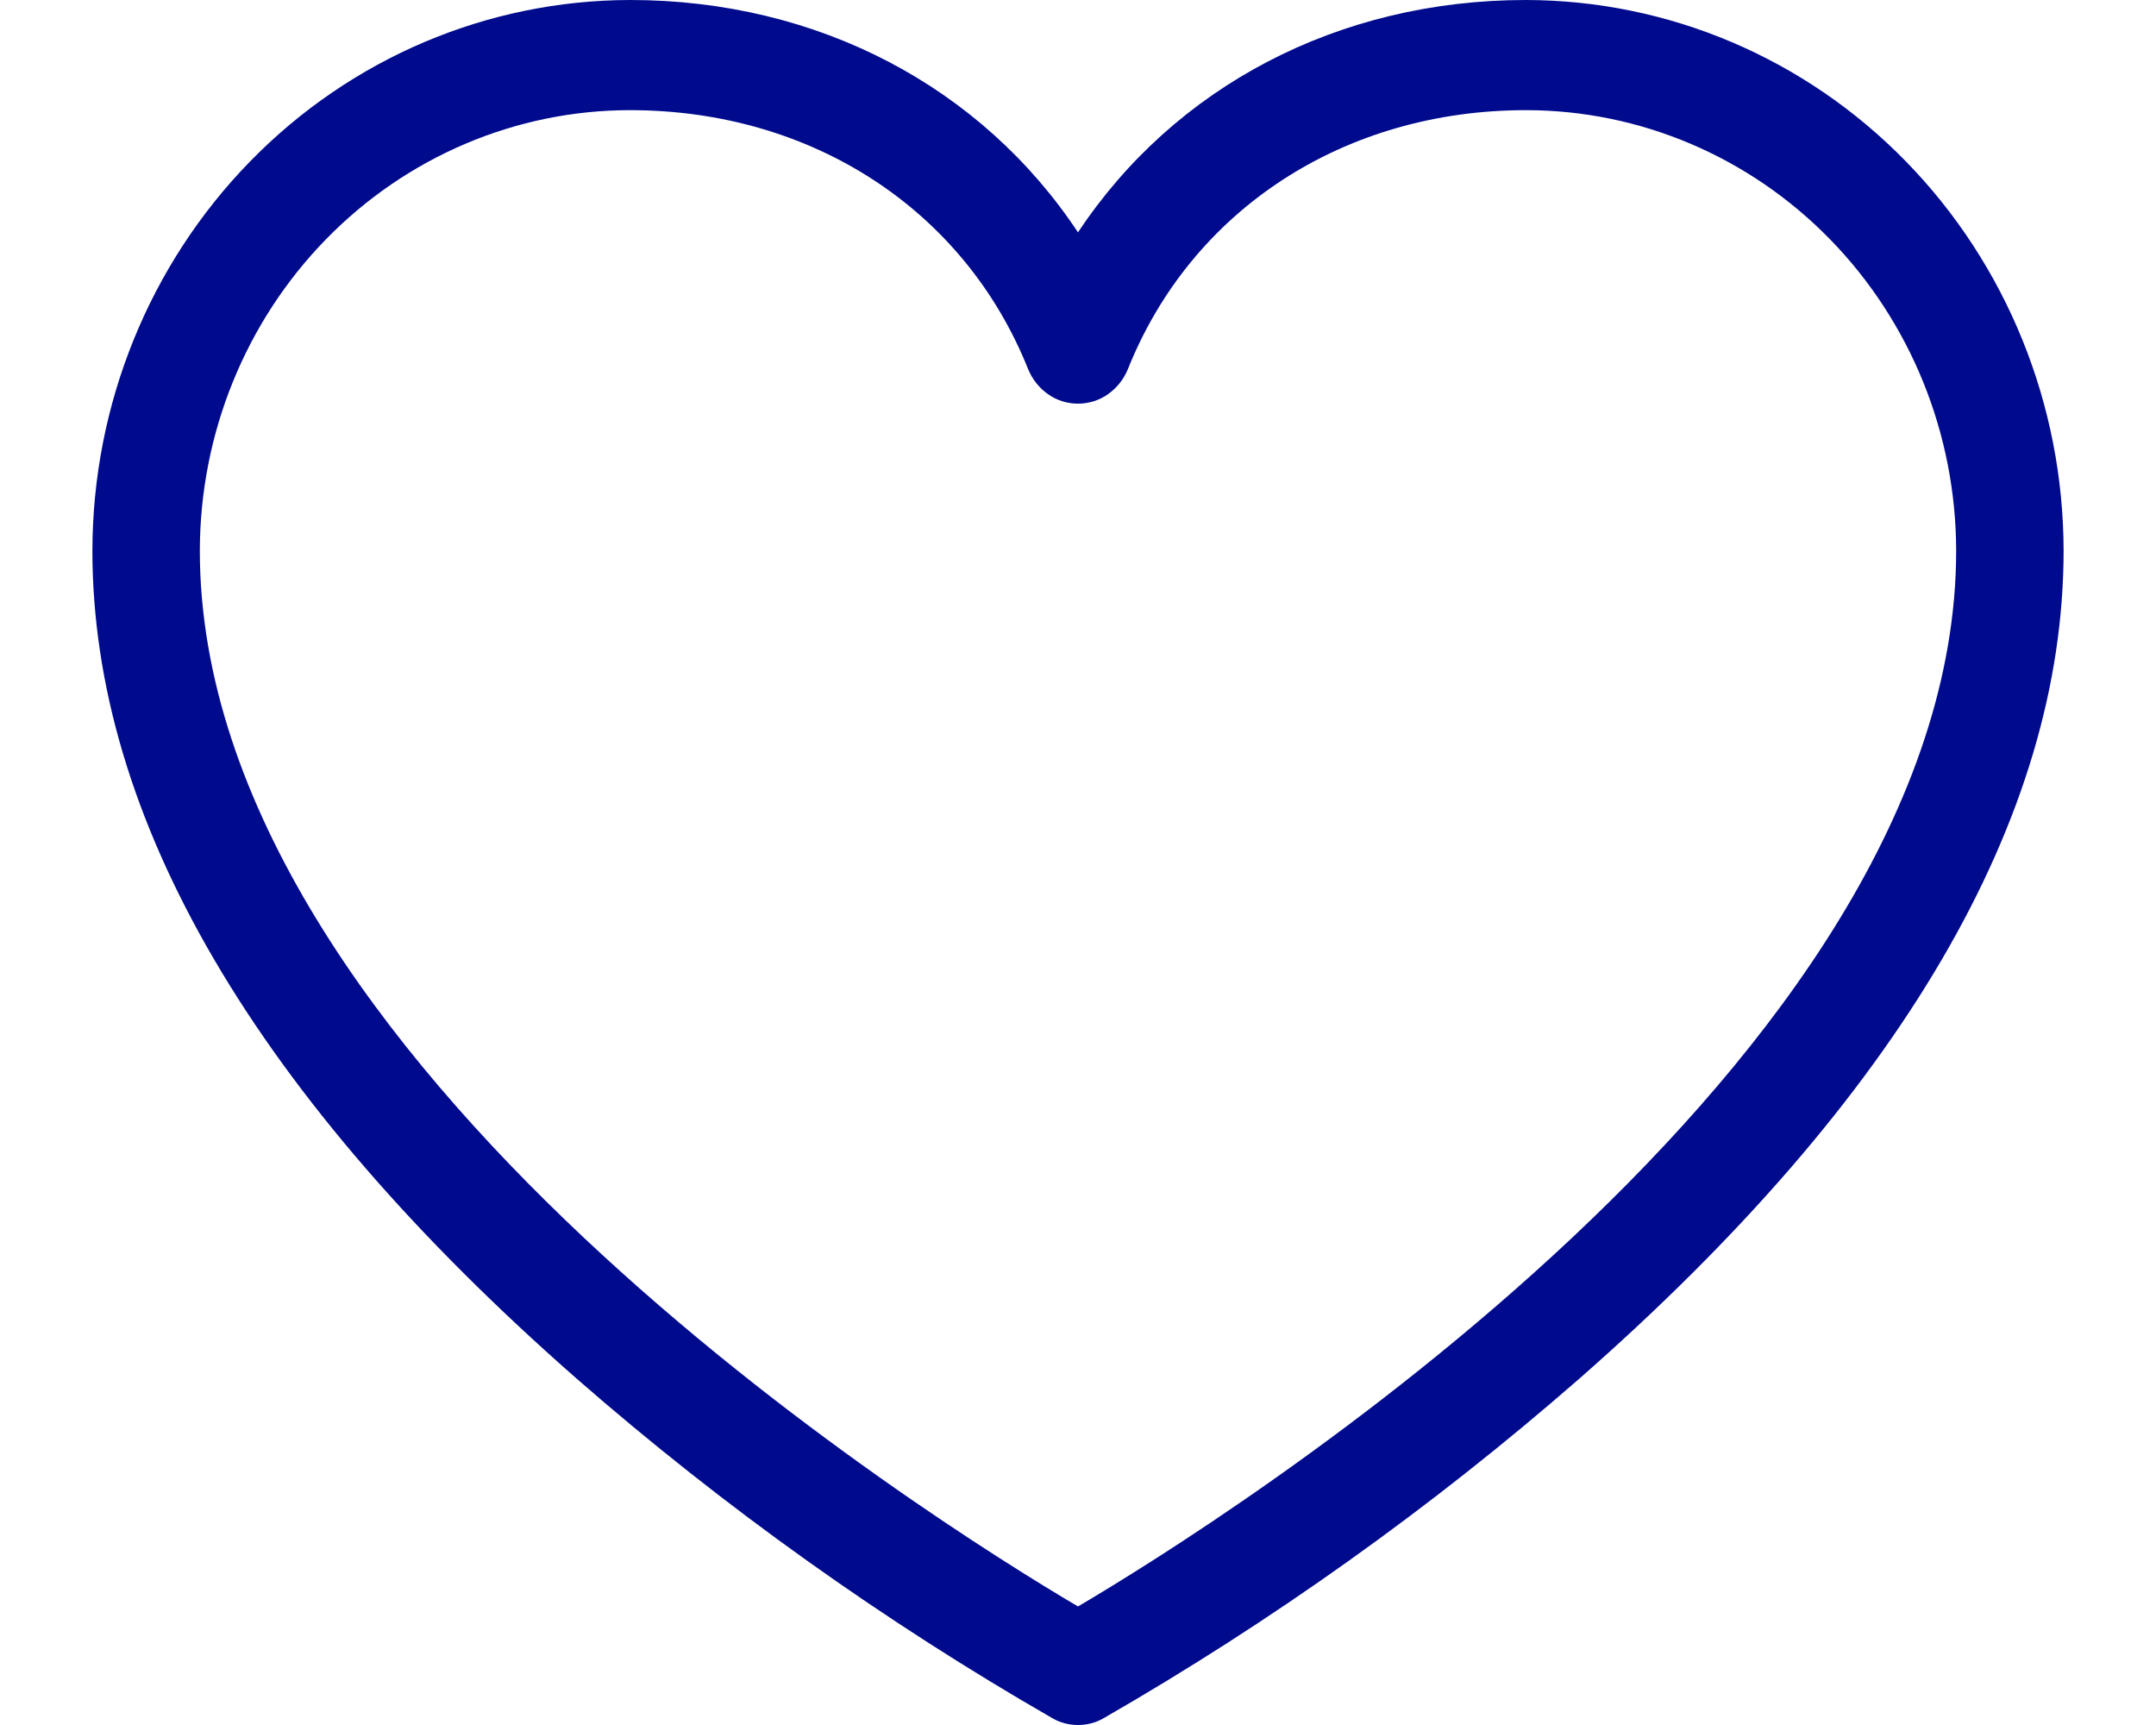 <svg width="5" height="4" viewBox="0 0 8 7" fill="none" xmlns="http://www.w3.org/2000/svg">
<path d="M5.818 0C5.055 0 4.391 0.353 4 0.943C3.609 0.353 2.945 0 2.182 0C1.603 0.001 1.049 0.236 0.64 0.655C0.231 1.074 0.001 1.642 0 2.234C0 3.321 0.662 4.452 1.967 5.596C2.565 6.118 3.212 6.579 3.897 6.973C3.928 6.991 3.964 7 4 7C4.036 7 4.072 6.991 4.103 6.973C4.788 6.579 5.435 6.118 6.033 5.596C7.338 4.452 8 3.321 8 2.234C7.999 1.642 7.769 1.074 7.36 0.655C6.951 0.236 6.397 0.001 5.818 0ZM4 6.519C3.403 6.167 0.436 4.308 0.436 2.234C0.437 1.76 0.621 1.306 0.948 0.971C1.275 0.636 1.719 0.447 2.182 0.447C2.919 0.447 3.539 0.85 3.798 1.499C3.815 1.54 3.843 1.575 3.879 1.6C3.914 1.625 3.957 1.638 4 1.638C4.043 1.638 4.086 1.625 4.121 1.6C4.157 1.575 4.185 1.54 4.202 1.499C4.461 0.85 5.081 0.447 5.818 0.447C6.281 0.447 6.725 0.636 7.052 0.971C7.379 1.306 7.563 1.76 7.564 2.234C7.564 4.308 4.597 6.167 4 6.519Z" fill="#000A8D"/>
</svg>
